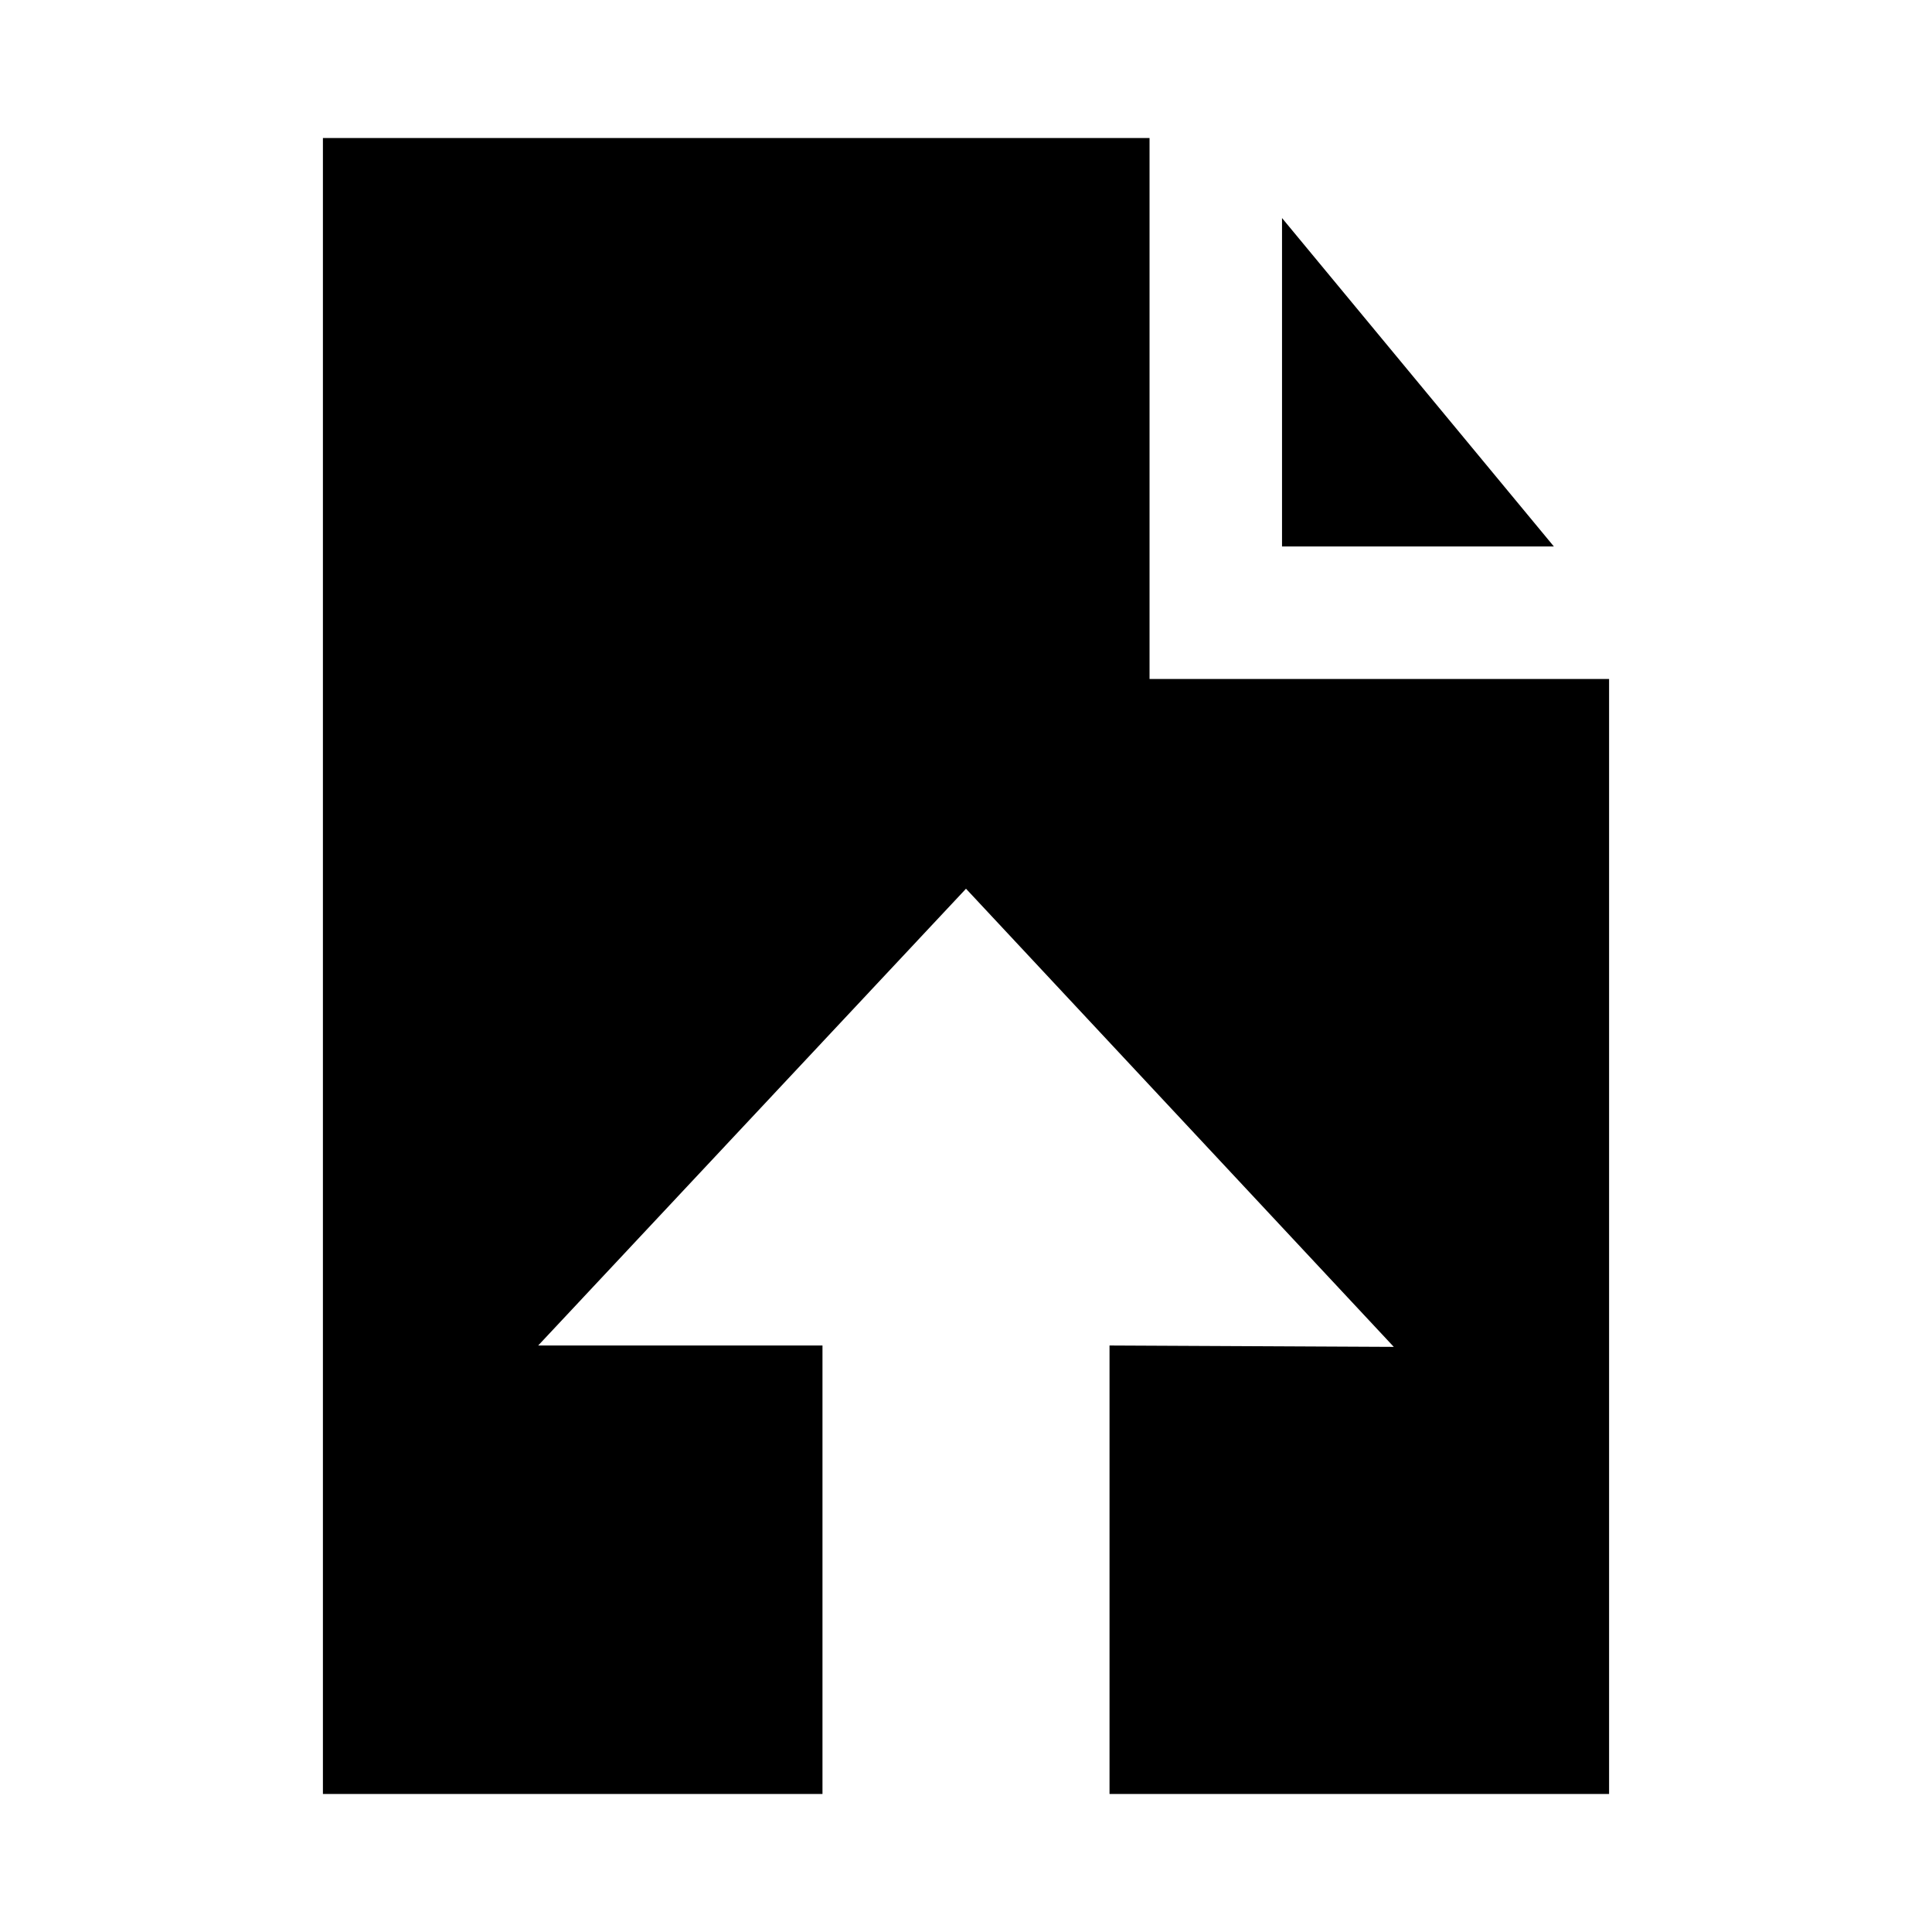 <svg id="Layer_1" data-name="Layer 1" xmlns="http://www.w3.org/2000/svg" viewBox="0 0 14 14"><polygon points="9.29 1.58 9.29 3.96 11.26 3.96 9.29 1.58"/><polygon points="8.33 4.92 8.33 1 2.34 1 2.34 13 5.96 13 5.96 9.75 3.9 9.75 7 6.44 10.1 9.76 8.04 9.75 8.04 13 11.66 13 11.66 4.92 8.33 4.92"/></svg>